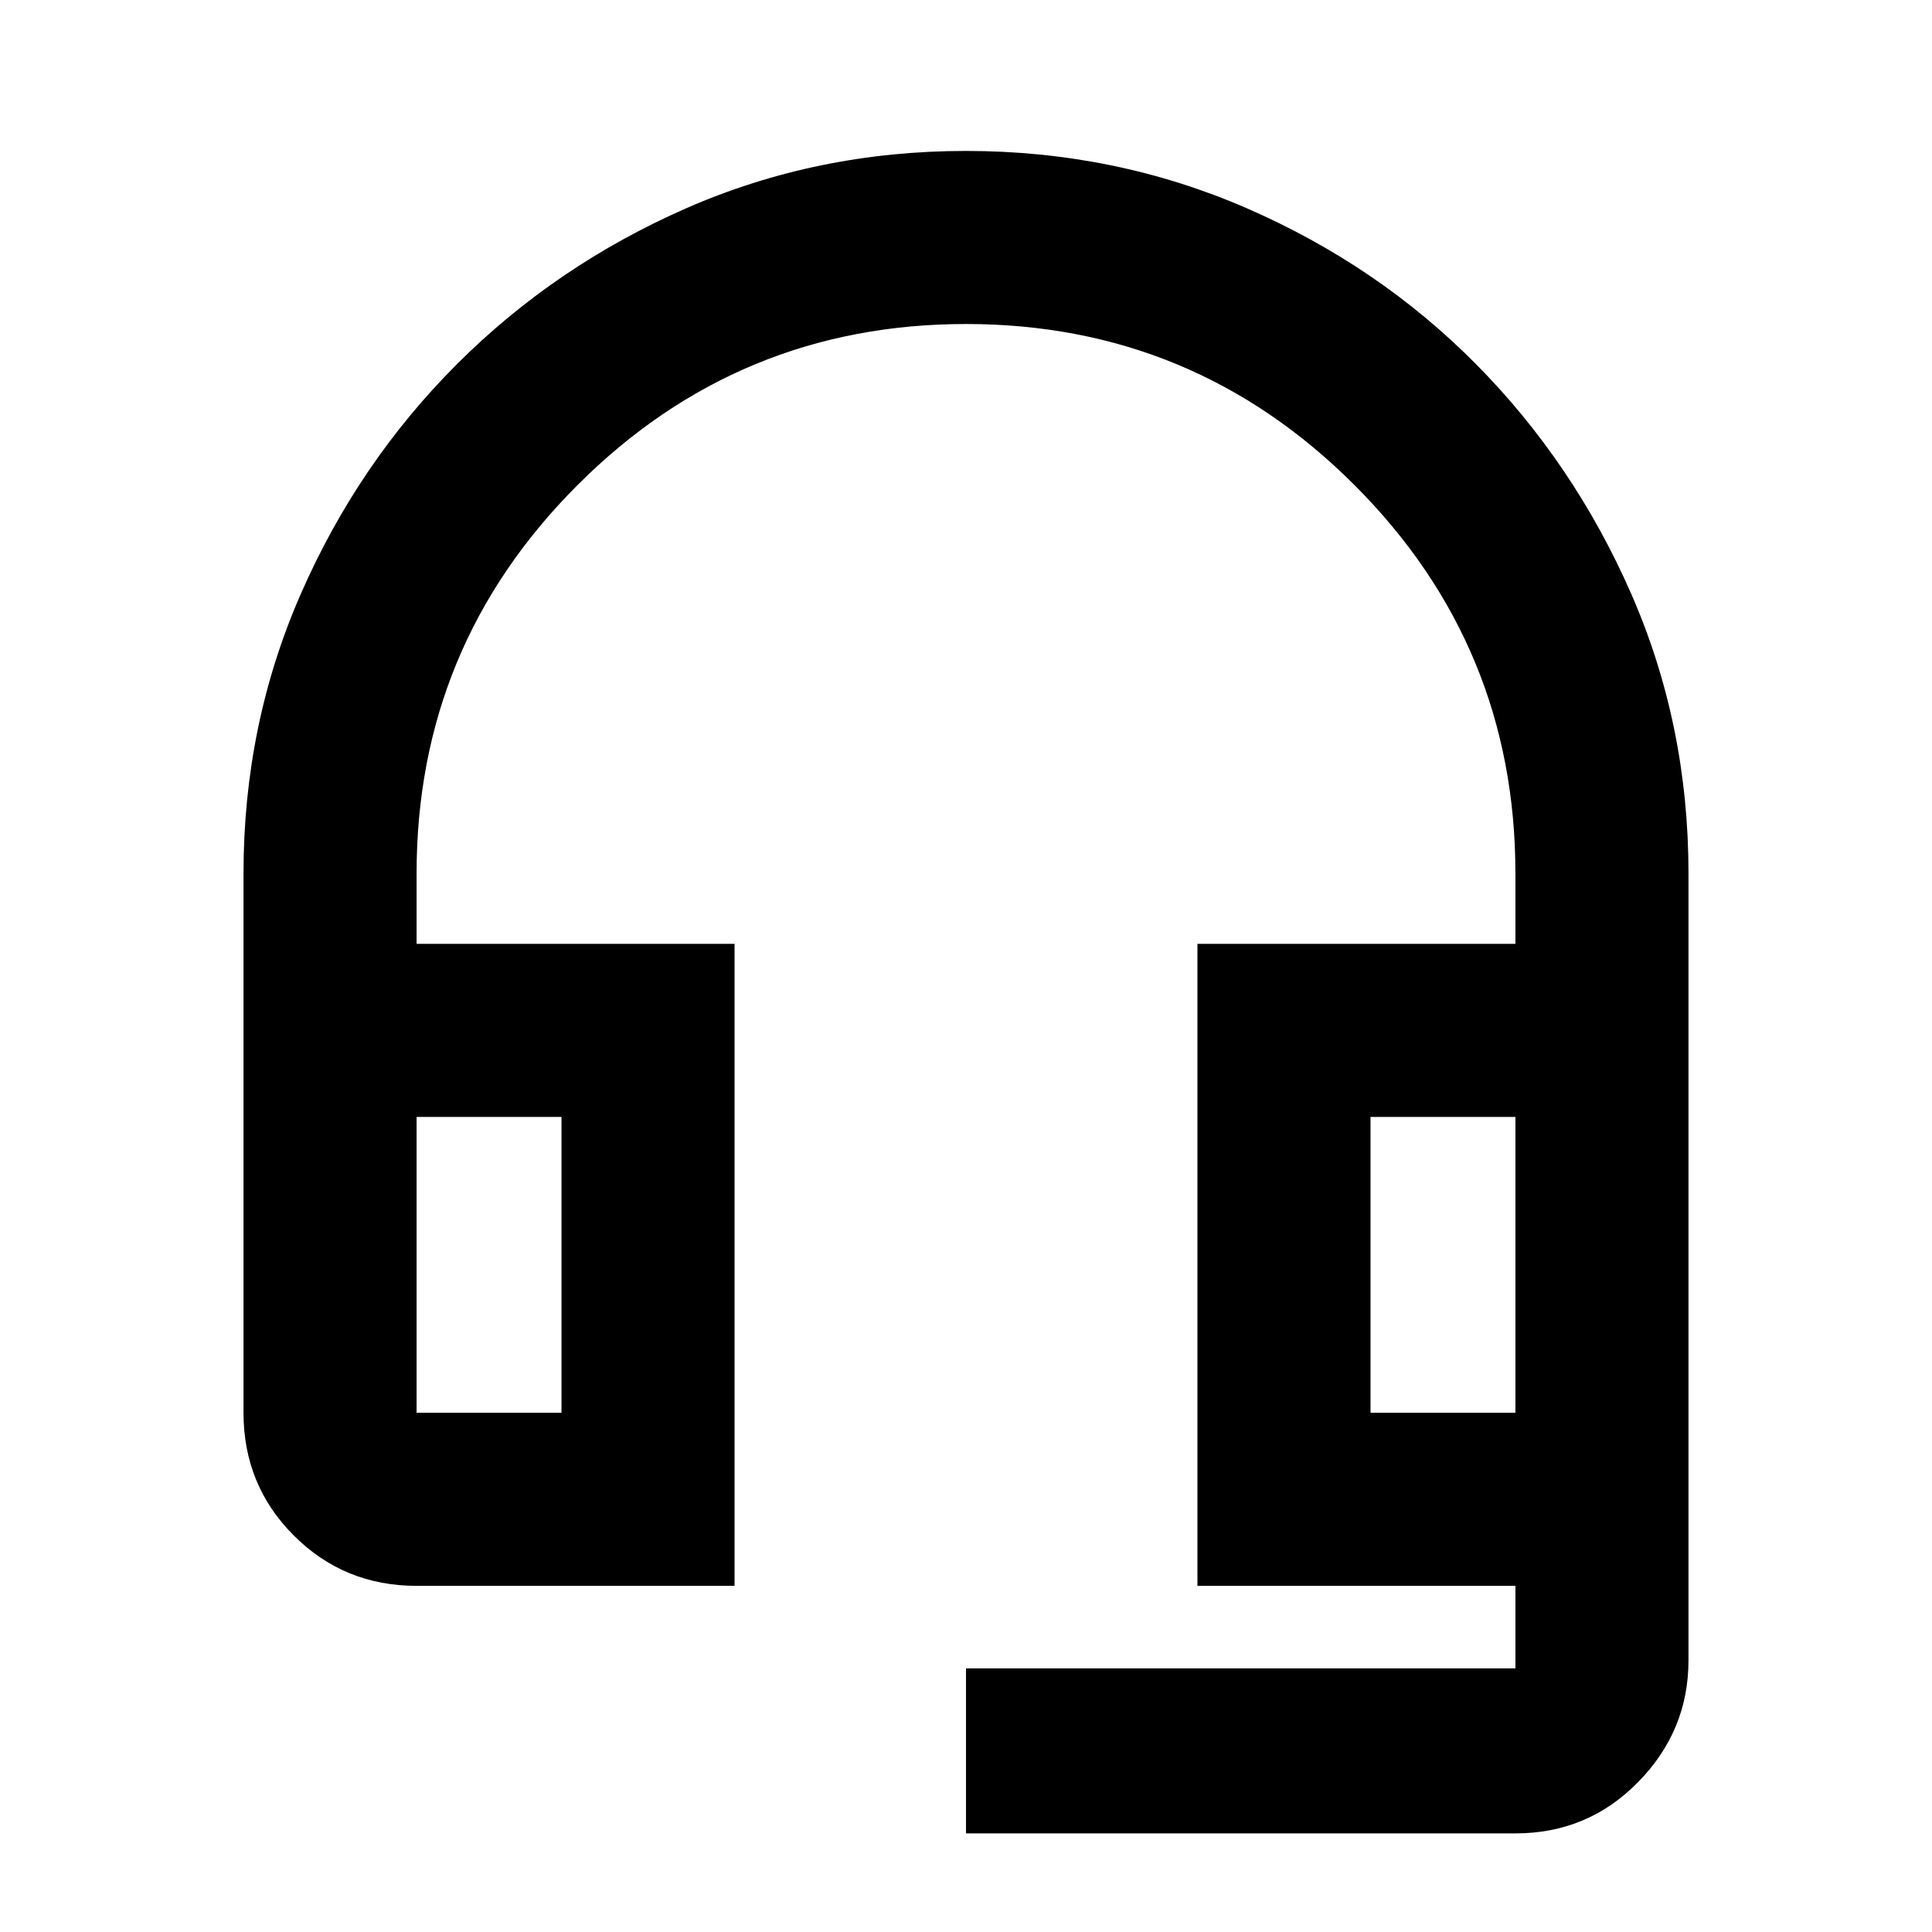 <svg xmlns="http://www.w3.org/2000/svg" height="24" width="24"><path d="M12 22.775v-2.05h6.825V19.7h-3.95v-7.975h3.95v-.875q0-2.825-2-4.825t-4.825-2q-2.825 0-4.825 2t-2 4.825v.875h3.95V19.7h-3.95q-.9 0-1.525-.625-.625-.625-.625-1.525v-6.7q0-1.85.713-3.475.712-1.625 1.937-2.85t2.85-1.938Q10.15 1.875 12 1.875t3.488.712q1.637.713 2.849 1.938 1.213 1.225 1.926 2.85.712 1.625.712 3.475v9.775q0 .875-.625 1.512-.625.638-1.525.638ZM5.175 17.55h1.8v-3.675h-1.8v3.675Zm11.85 0h1.8v-3.675h-1.8Zm1.8 0h-1.8 1.8Zm-11.85 0h-1.8 1.8Z"/></svg>